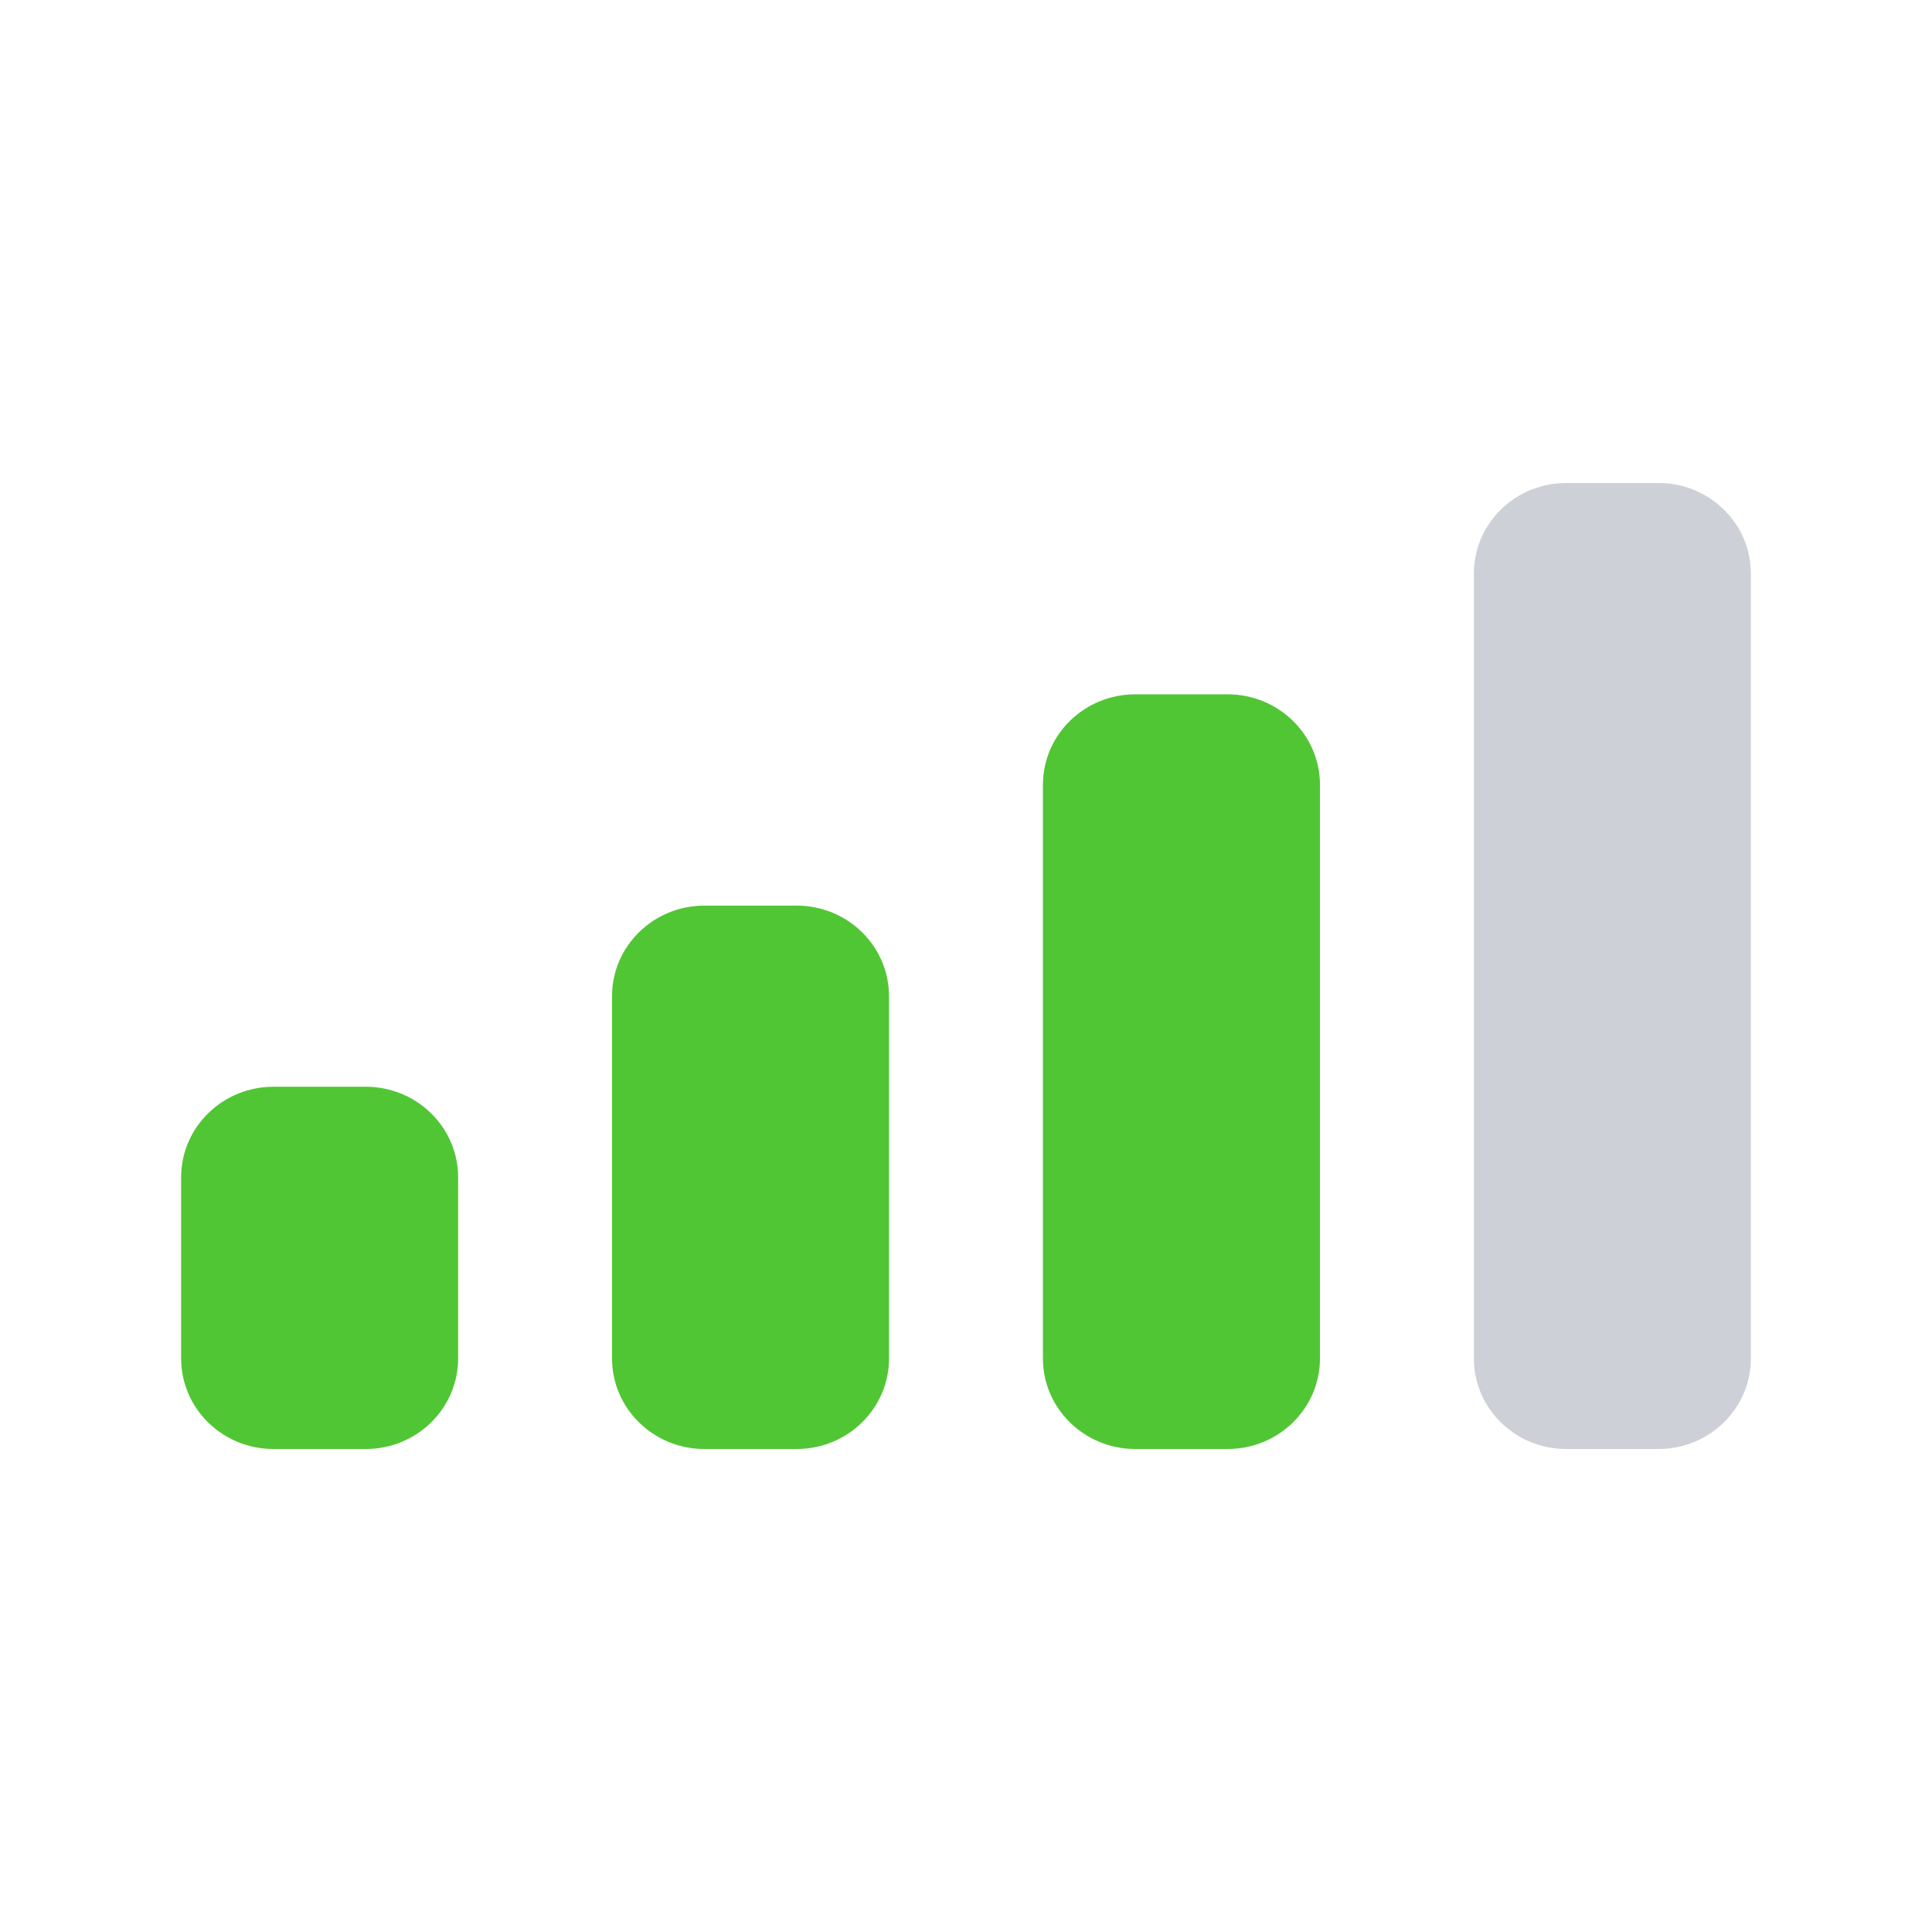 <svg width="32" height="32" viewBox="0 0 32 32" fill="none" xmlns="http://www.w3.org/2000/svg">
<path d="M4.529 18H6.059C6.903 18 7.588 18.672 7.588 19.5V22.5C7.588 23.328 6.903 24 6.059 24H4.529C3.684 24 3 23.328 3 22.5V19.5C3 18.672 3.684 18 4.529 18Z" fill="#51C634"/>
<path d="M11.666 15H13.196C14.041 15 14.725 15.672 14.725 16.5V22.5C14.725 23.328 14.041 24 13.196 24H11.666C10.822 24 10.137 23.328 10.137 22.5V16.5C10.137 15.672 10.822 15 11.666 15Z" fill="#51C634"/>
<path d="M18.804 11.5H20.333C21.178 11.5 21.863 12.171 21.863 13V22.5C21.863 23.328 21.178 24 20.333 24H18.804C17.959 24 17.274 23.328 17.274 22.5V13C17.274 12.171 17.959 11.5 18.804 11.5Z" fill="#51C634"/>
<path d="M25.941 8H27.47C28.315 8 29 8.672 29 9.5V22.5C29 23.328 28.315 24 27.47 24H25.941C25.096 24 24.412 23.328 24.412 22.5V9.5C24.412 8.672 25.096 8 25.941 8V8Z" fill="#CDD0D6"/>
</svg>
